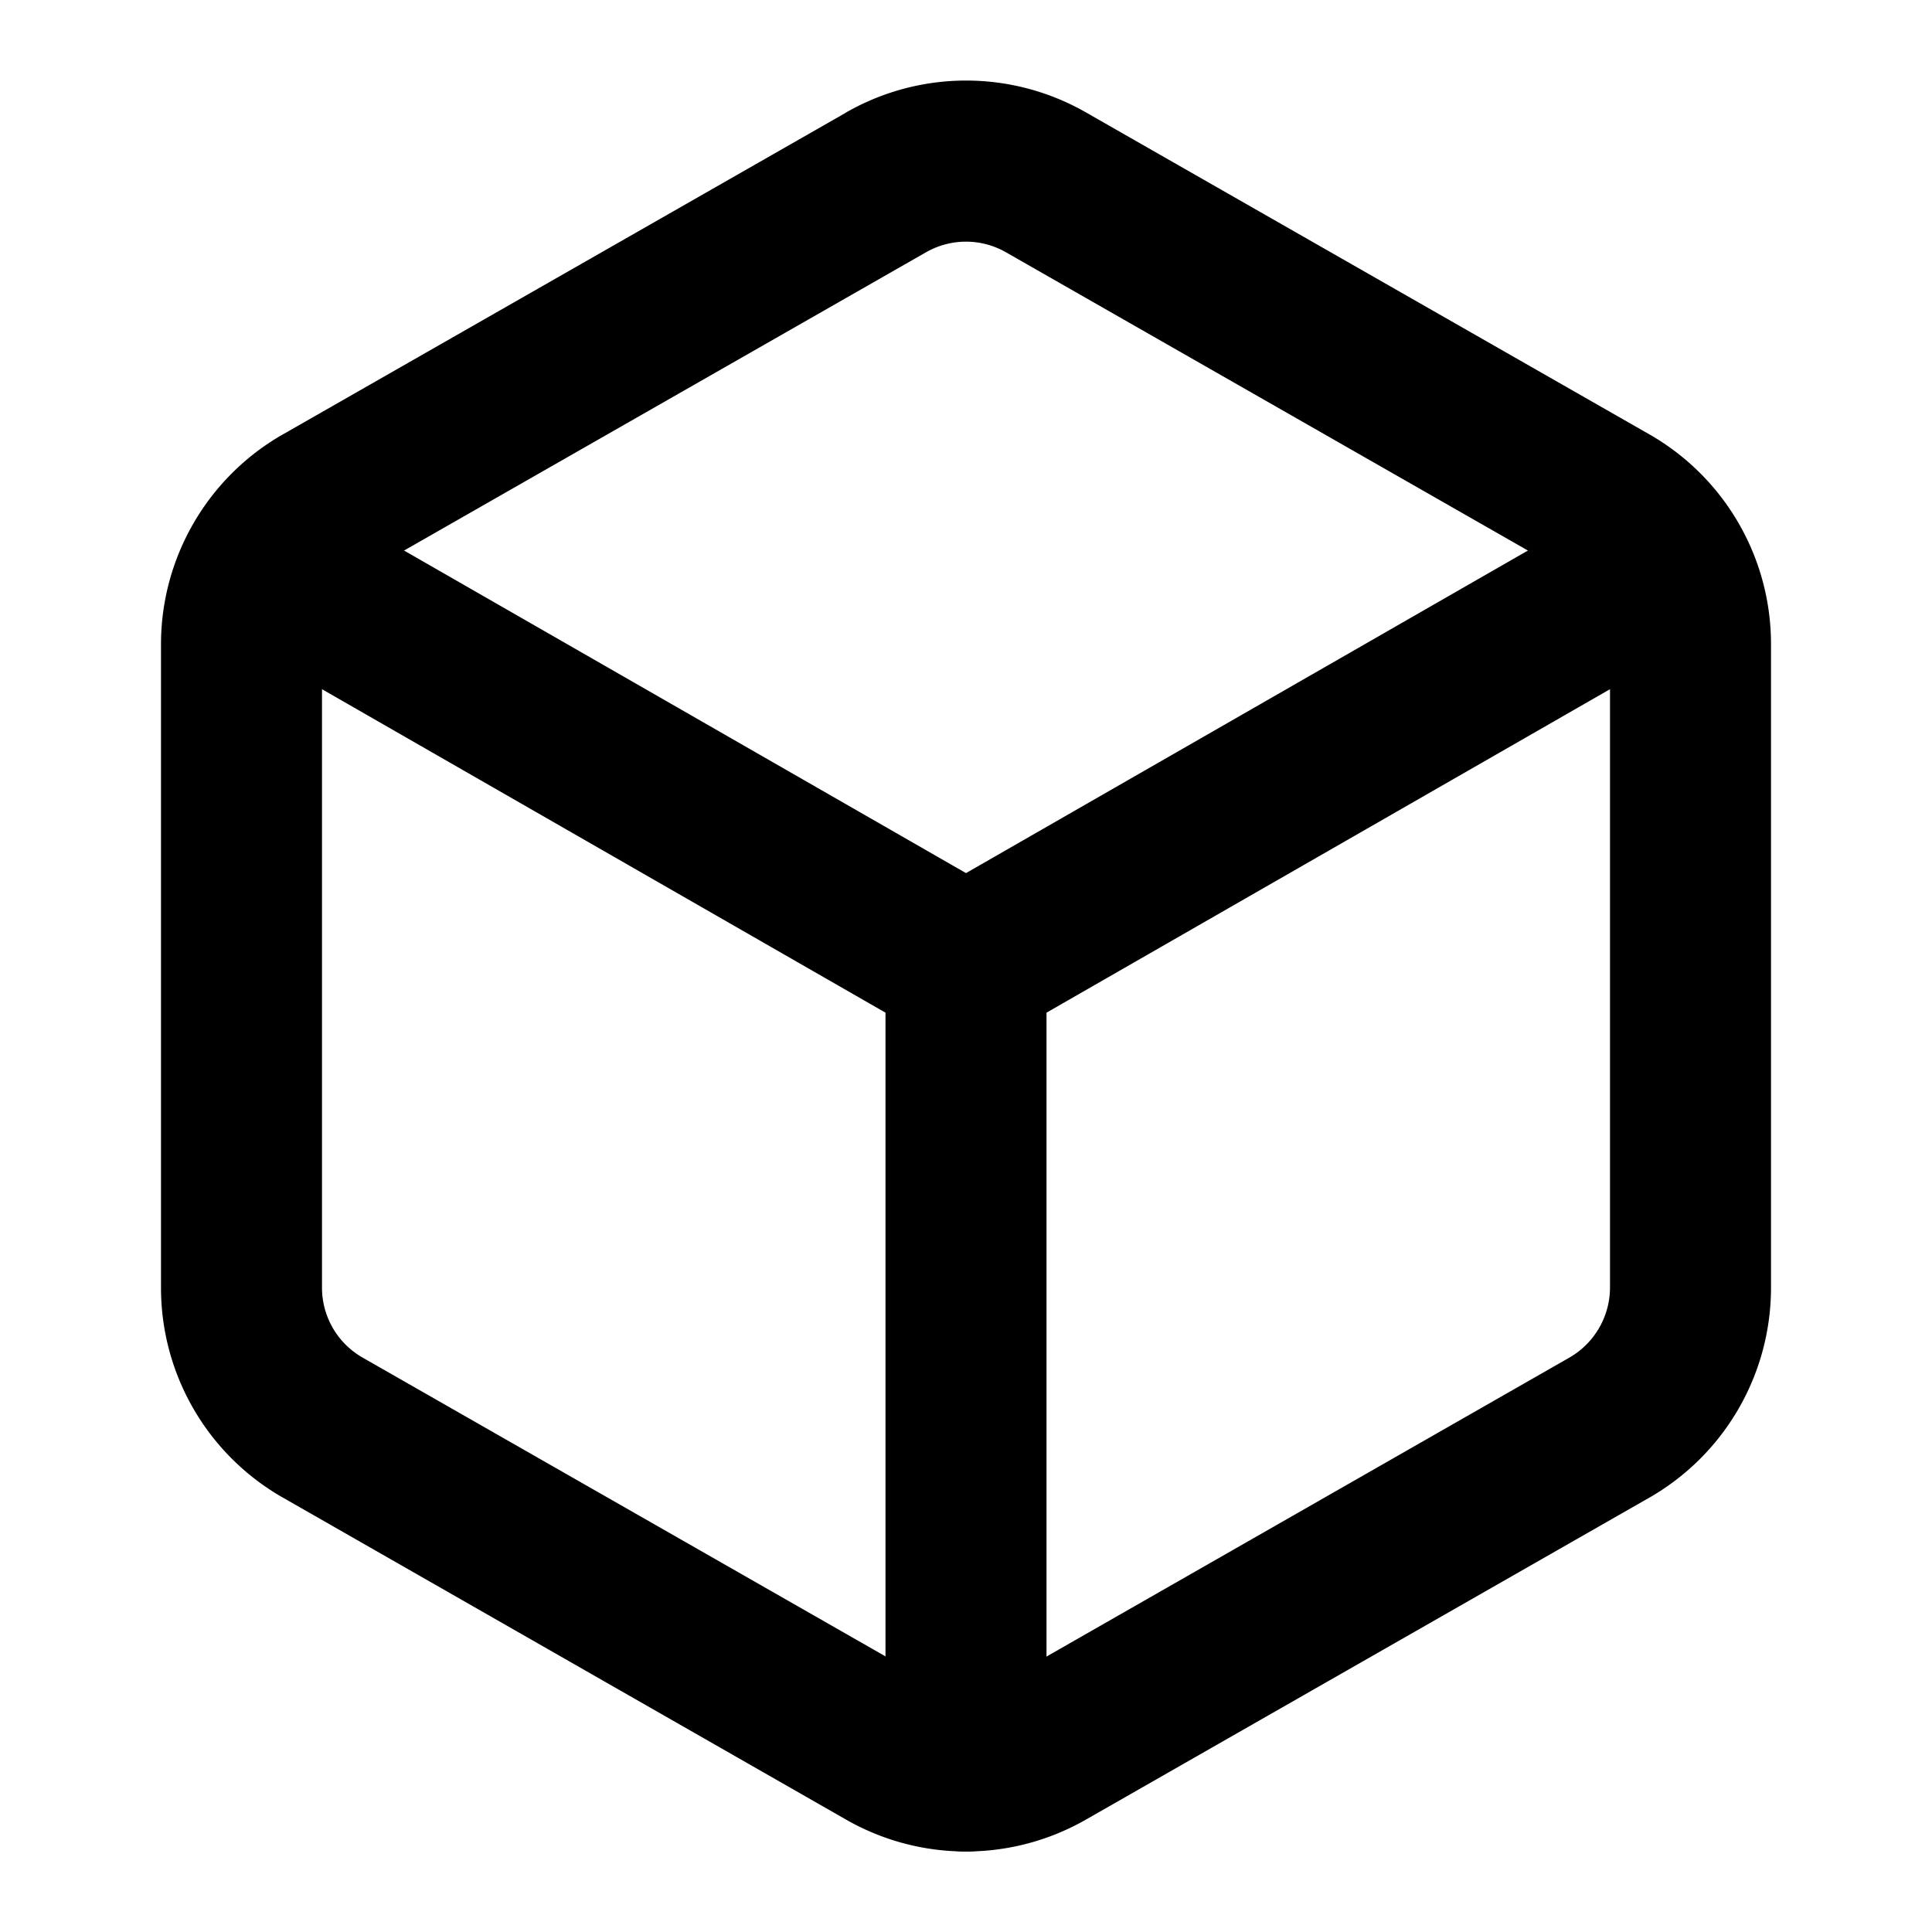 <svg xmlns="http://www.w3.org/2000/svg" width="12" height="12" fill="none" viewBox="0 0 12 12">
  <path fill="#000" fill-rule="evenodd" d="M5.251.701a1.5 1.5 0 0 1 1.499 0l3.5 2A1.5 1.5 0 0 1 11 4v4a1.503 1.503 0 0 1-.75 1.299l-.002.001-3.498 1.999a1.5 1.5 0 0 1-1.5 0l-3.498-2-.002-.001A1.5 1.5 0 0 1 1 8V4a1.502 1.502 0 0 1 .75-1.298l.002-.001 3.5-2Zm.749.8a.5.5 0 0 0-.25.067l-.002.001L2.25 3.568A.503.503 0 0 0 2 4v4a.5.5 0 0 0 .25.431s-.001 0 0 0l3.5 2a.5.5 0 0 0 .5 0h.002l3.498-2s0 .001 0 0A.503.503 0 0 0 10 8V4a.5.5 0 0 0-.25-.432l-3.5-2A.5.5 0 0 0 6 1.501Z" clip-rule="evenodd"/>
  <path fill="#000" fill-rule="evenodd" d="M1.211 3.251a.5.5 0 0 1 .683-.185L6 5.423l4.106-2.357a.5.5 0 1 1 .498.868l-4.355 2.5a.5.5 0 0 1-.498 0l-4.355-2.5a.5.5 0 0 1-.185-.683Z" clip-rule="evenodd"/>
  <path fill="#000" fill-rule="evenodd" d="M6 5.5a.5.5 0 0 1 .5.5v5a.5.5 0 0 1-1 0V6a.5.5 0 0 1 .5-.5Z" clip-rule="evenodd"/>
</svg>
